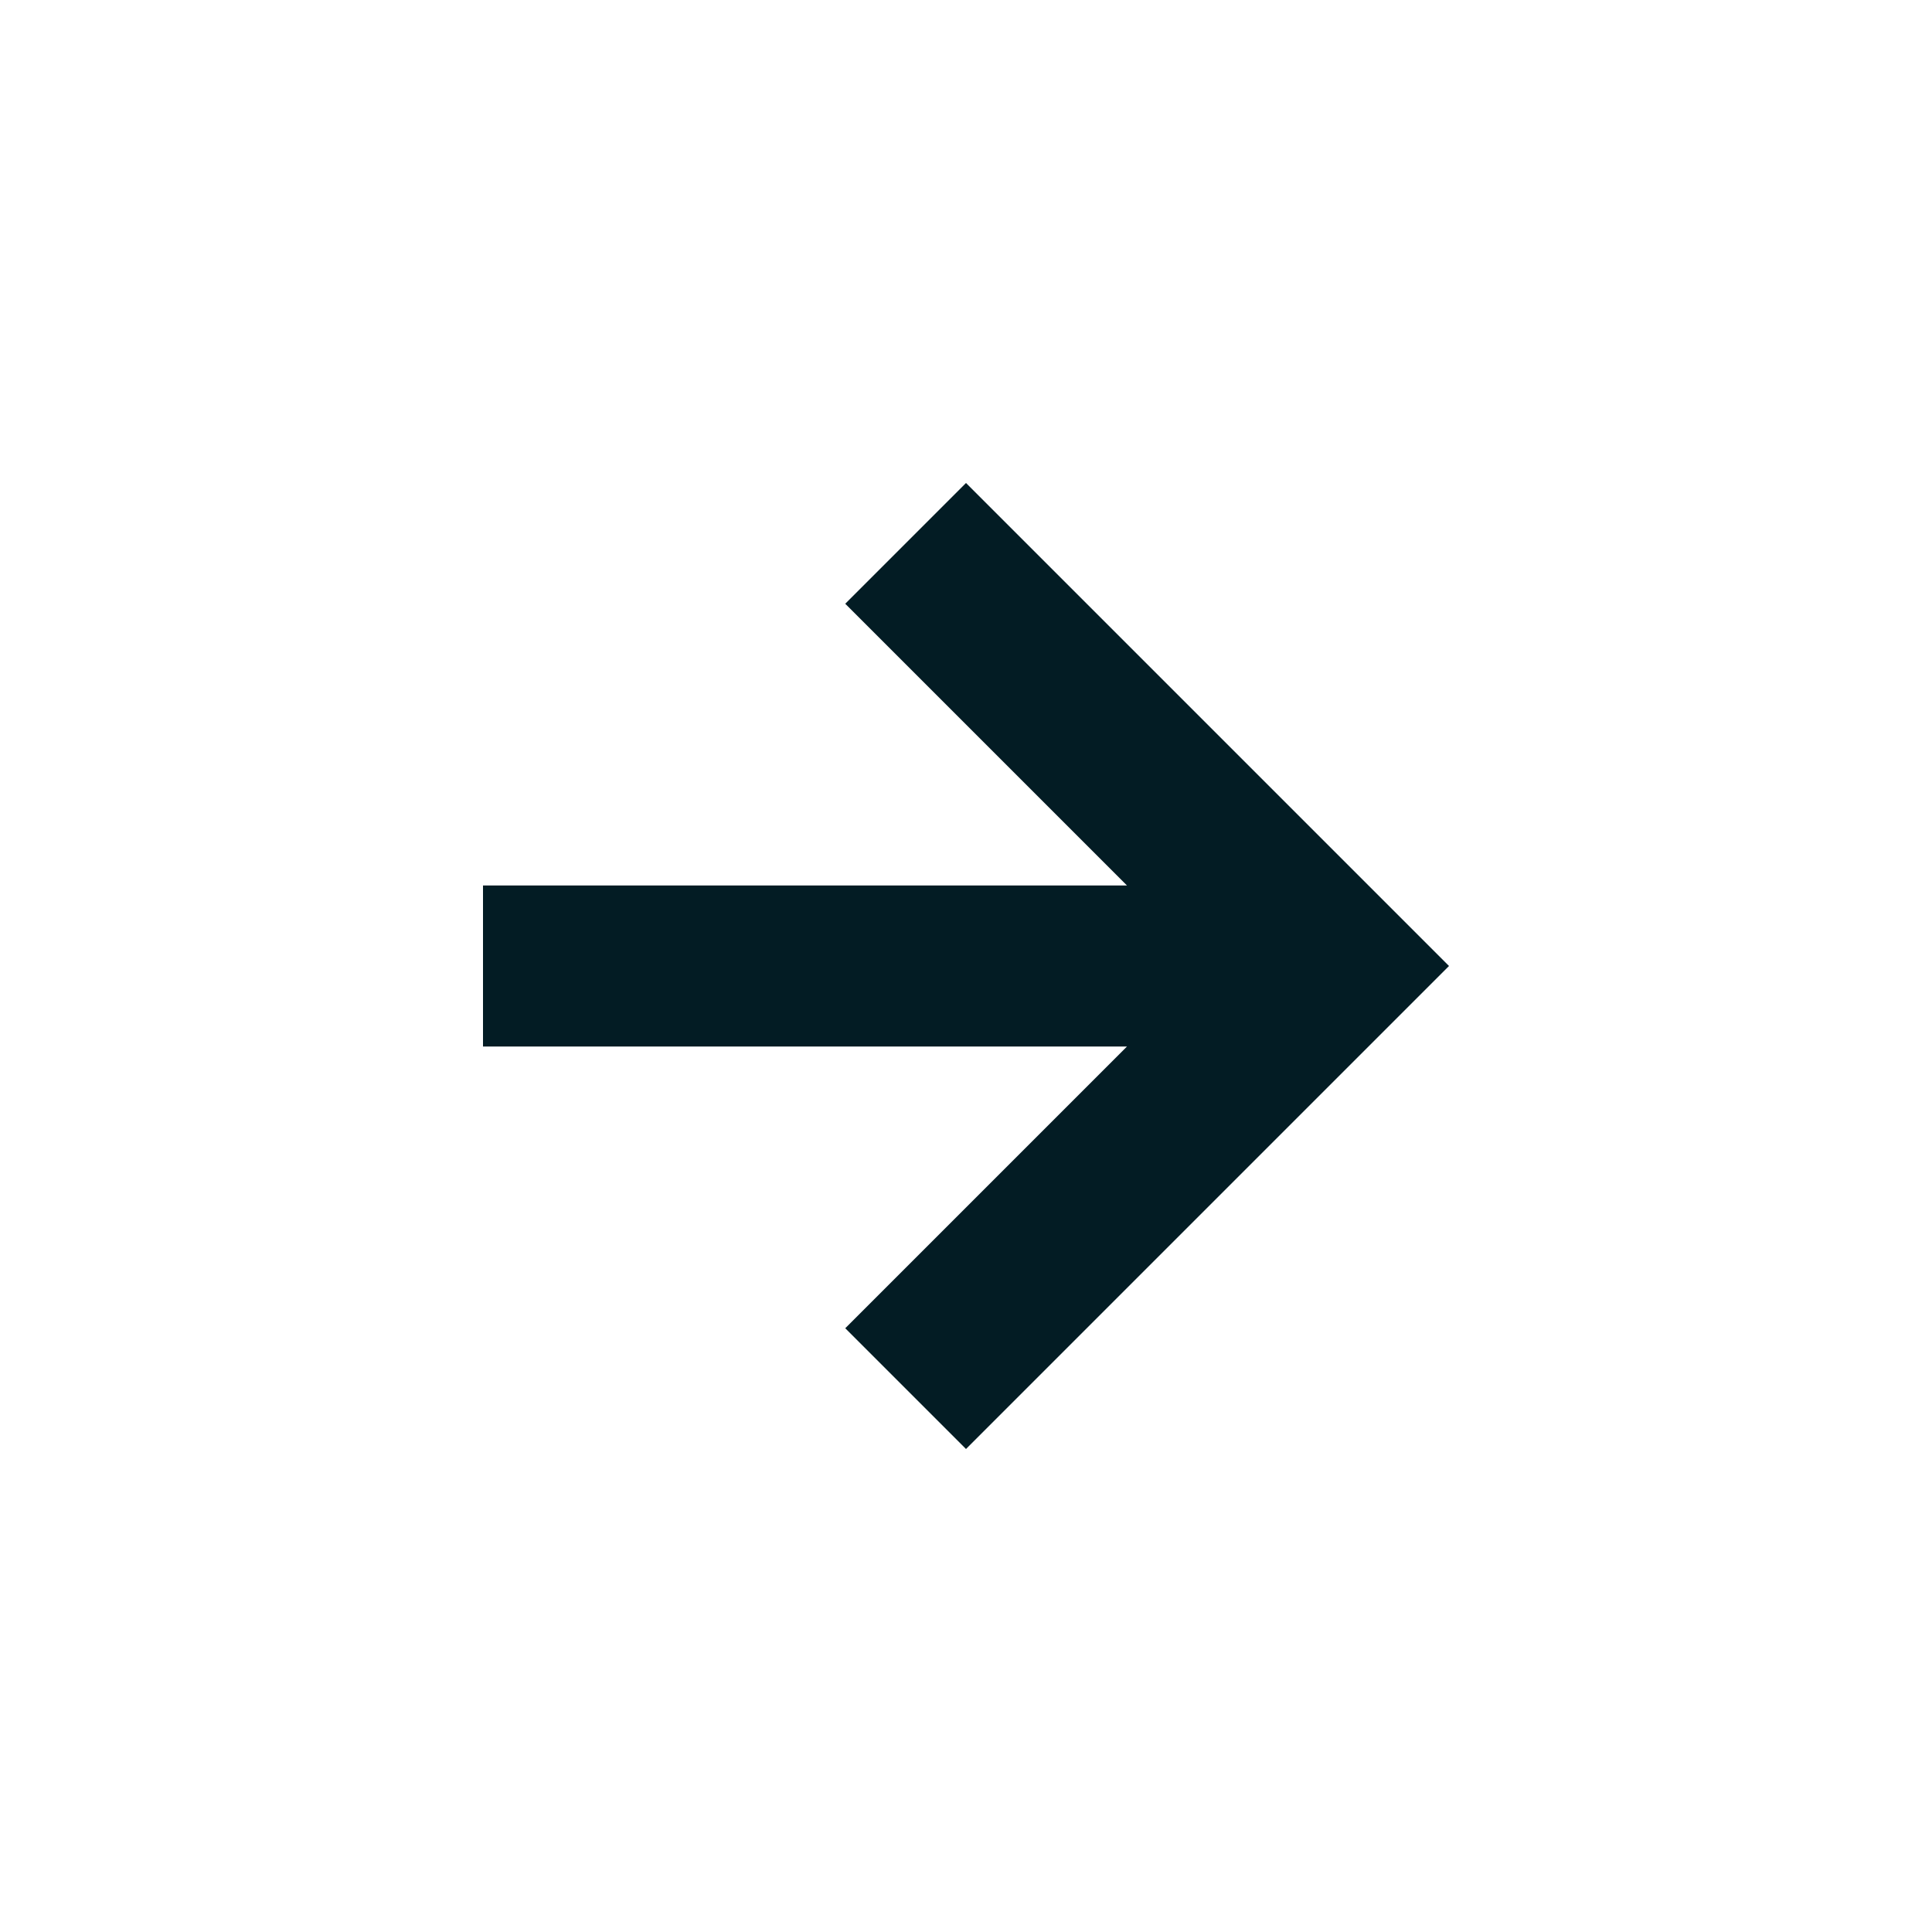 <svg xmlns="http://www.w3.org/2000/svg" width="24" height="24" version="1.1">
 <defs>
  <style id="current-color-scheme" type="text/css">
   .ColorScheme-Text { color:#031c24; } .ColorScheme-Highlight { color:#4285f4; }
  </style>
 </defs>
 <g transform="matrix(1,0,0,1,4,4)">
  <path class="ColorScheme-Text" d="M 2,9 H 10 L 6.5,12.5 8,14 14,8 8,2 6.5,3.5 10,7 H 2 Z" style="fill:currentColor"/>
 </g>
</svg>

